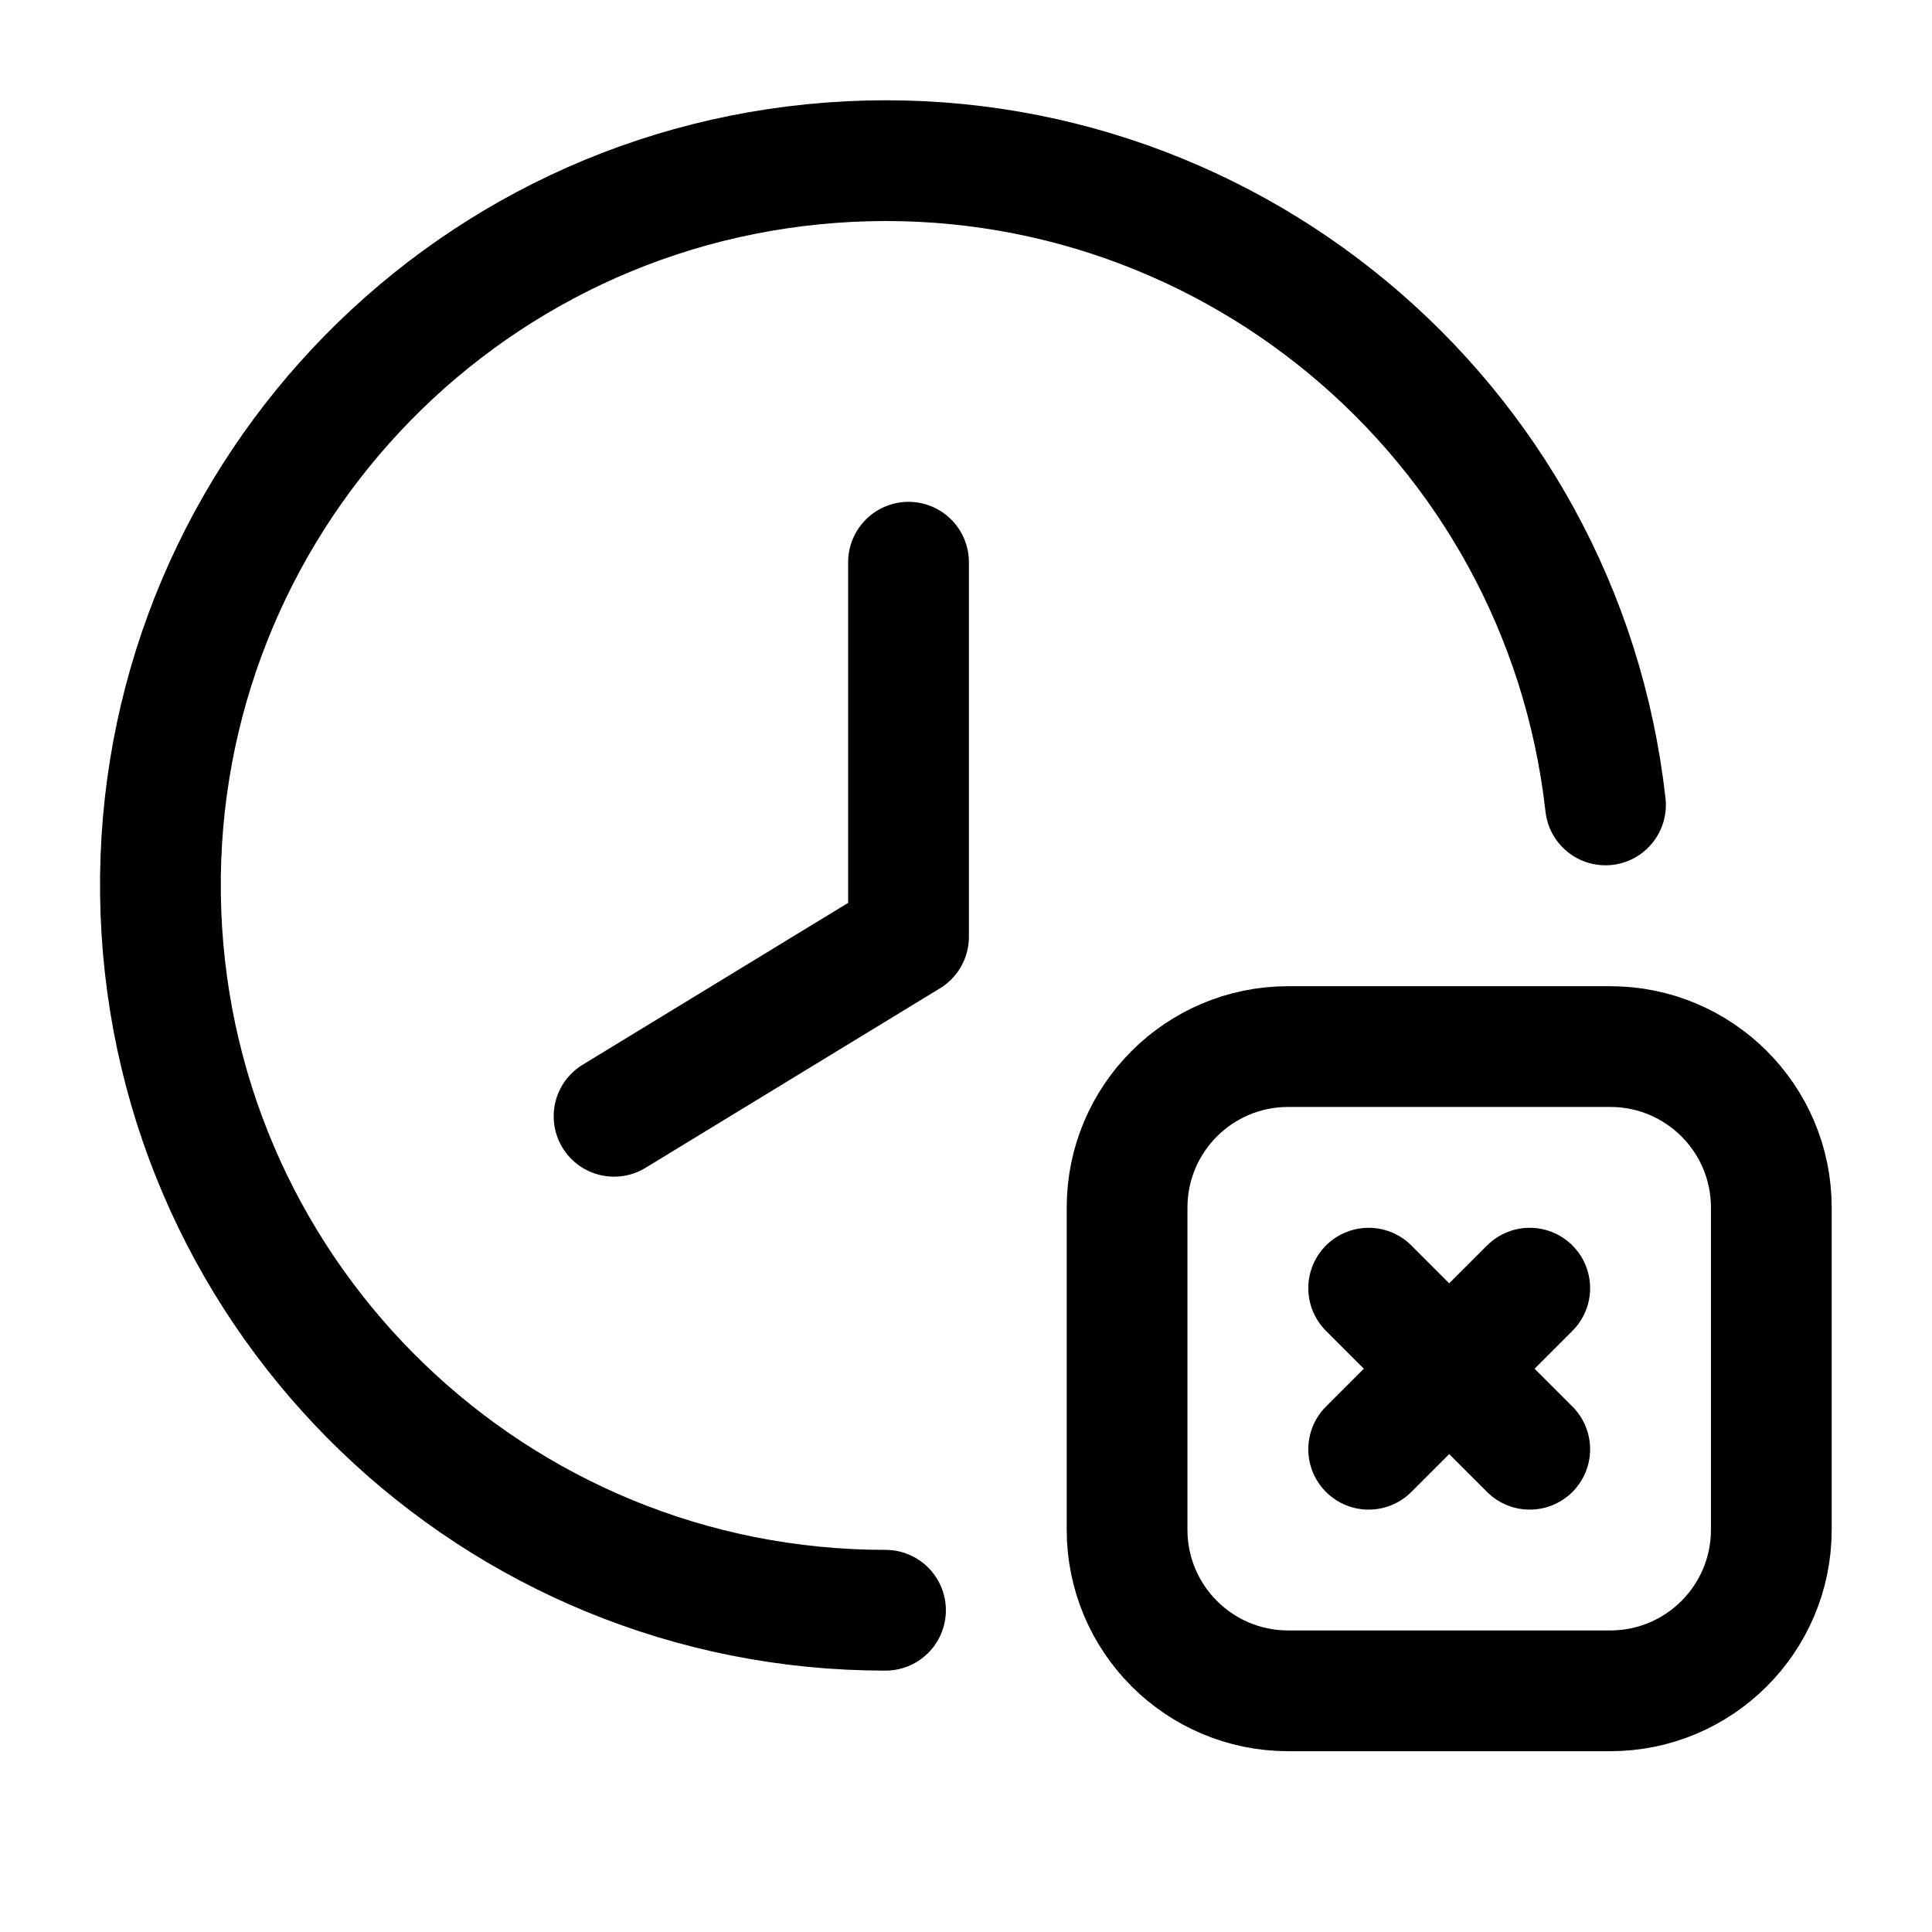 <svg width="24" height="24" viewBox="0 0 24 24" xmlns="http://www.w3.org/2000/svg">
<g stroke="currentColor" fill="none" stroke-width="1.5" stroke-linecap="round" stroke-linejoin="round">
<path d="M7.628 13.867L11.286 11.637V6.984" />
<path d="M11 20.003C6.157 20.005 2.18 16.176 1.999 11.336C1.818 6.496 5.498 2.381 10.328 2.021C15.157 1.661 19.406 5.186 19.944 9.999" />
<path fill-rule="evenodd" clip-rule="evenodd" d="M20.003 21.004H16.002C14.897 21.004 14.001 20.108 14.001 19.003V15.001C14.001 13.896 14.897 13.001 16.002 13.001H20.003C21.108 13.001 22.004 13.896 22.004 15.001V19.003C22.004 20.108 21.108 21.004 20.003 21.004Z" />
<path d="M19.003 16.002L17.002 18.003" />
<path d="M17.002 16.002L19.003 18.003" />
</g>
</svg>
